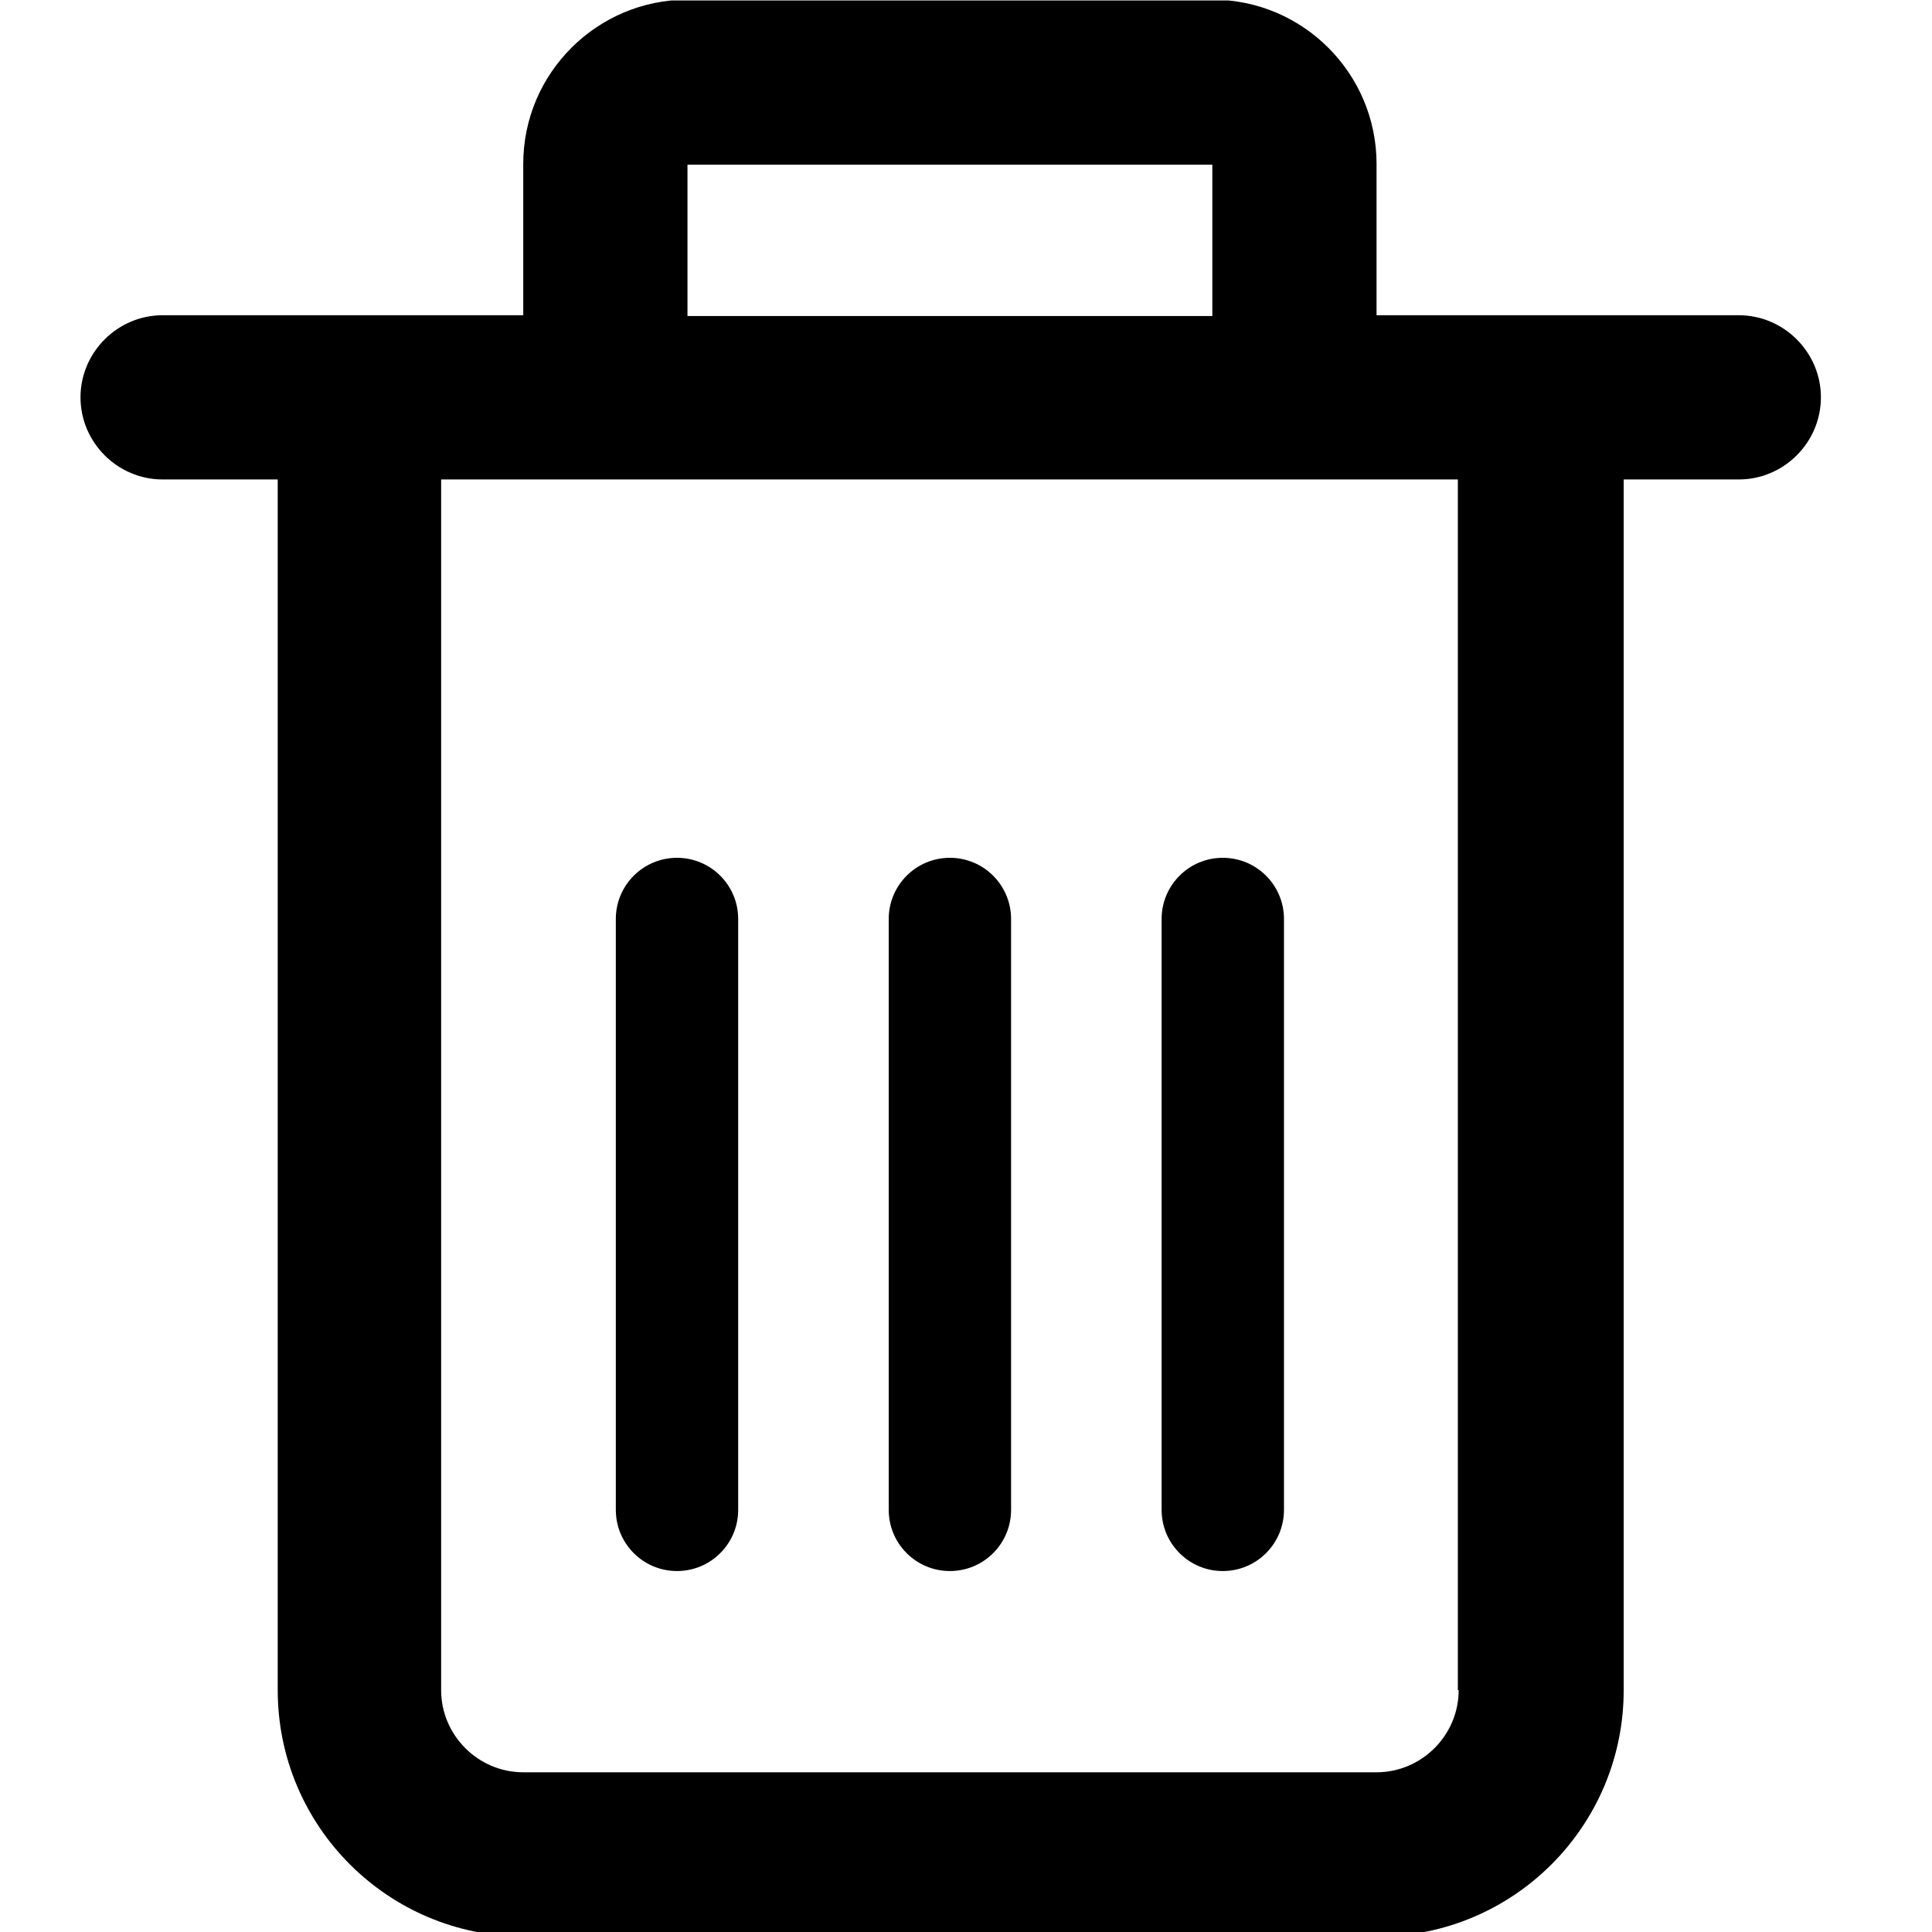 <svg width="24" height="24" viewBox="0 0 24 24" fill="none" xmlns="http://www.w3.org/2000/svg">
<g clip-path="url(#clip0_2150_798)">
<path d="M21.58 3.916H17.1V2.036C17.1 0.916 16.19 -0.004 15.06 -0.004H8.54C7.42 -0.004 6.5 0.906 6.5 2.036V3.916H2.02C1.46 3.916 1 4.376 1 4.936C1 5.496 1.46 5.956 2.02 5.956H3.45V20.996C3.45 22.686 4.82 24.056 6.51 24.056H17.11C18.8 24.056 20.17 22.686 20.17 20.996V5.956H21.6C22.16 5.956 22.62 5.496 22.62 4.936C22.62 4.376 22.16 3.916 21.6 3.916H21.58ZM8.54 2.046H15.06V3.926H8.54V2.046ZM18.12 20.996C18.12 21.556 17.66 22.016 17.1 22.016H6.5C5.94 22.016 5.48 21.556 5.48 20.996V5.956H18.11V20.996H18.12ZM8.41 10.656C7.99 10.656 7.65 10.996 7.65 11.416V18.756C7.65 19.176 7.99 19.516 8.41 19.516C8.83 19.516 9.17 19.176 9.17 18.756V11.416C9.17 10.996 8.83 10.656 8.41 10.656ZM11.8 10.656C11.38 10.656 11.04 10.996 11.04 11.416V18.756C11.04 19.176 11.38 19.516 11.8 19.516C12.22 19.516 12.56 19.176 12.56 18.756V11.416C12.56 10.996 12.22 10.656 11.8 10.656ZM15.19 10.656C14.77 10.656 14.43 10.996 14.43 11.416V18.756C14.43 19.176 14.77 19.516 15.19 19.516C15.61 19.516 15.95 19.176 15.95 18.756V11.416C15.95 10.996 15.61 10.656 15.19 10.656Z" fill="currentColor"/>
</g>
<defs>
<clipPath id="clip0_2150_798">
<rect width="24" height="24" fill="white" transform="translate(0 0.006)"/>
</clipPath>
</defs>
</svg>
